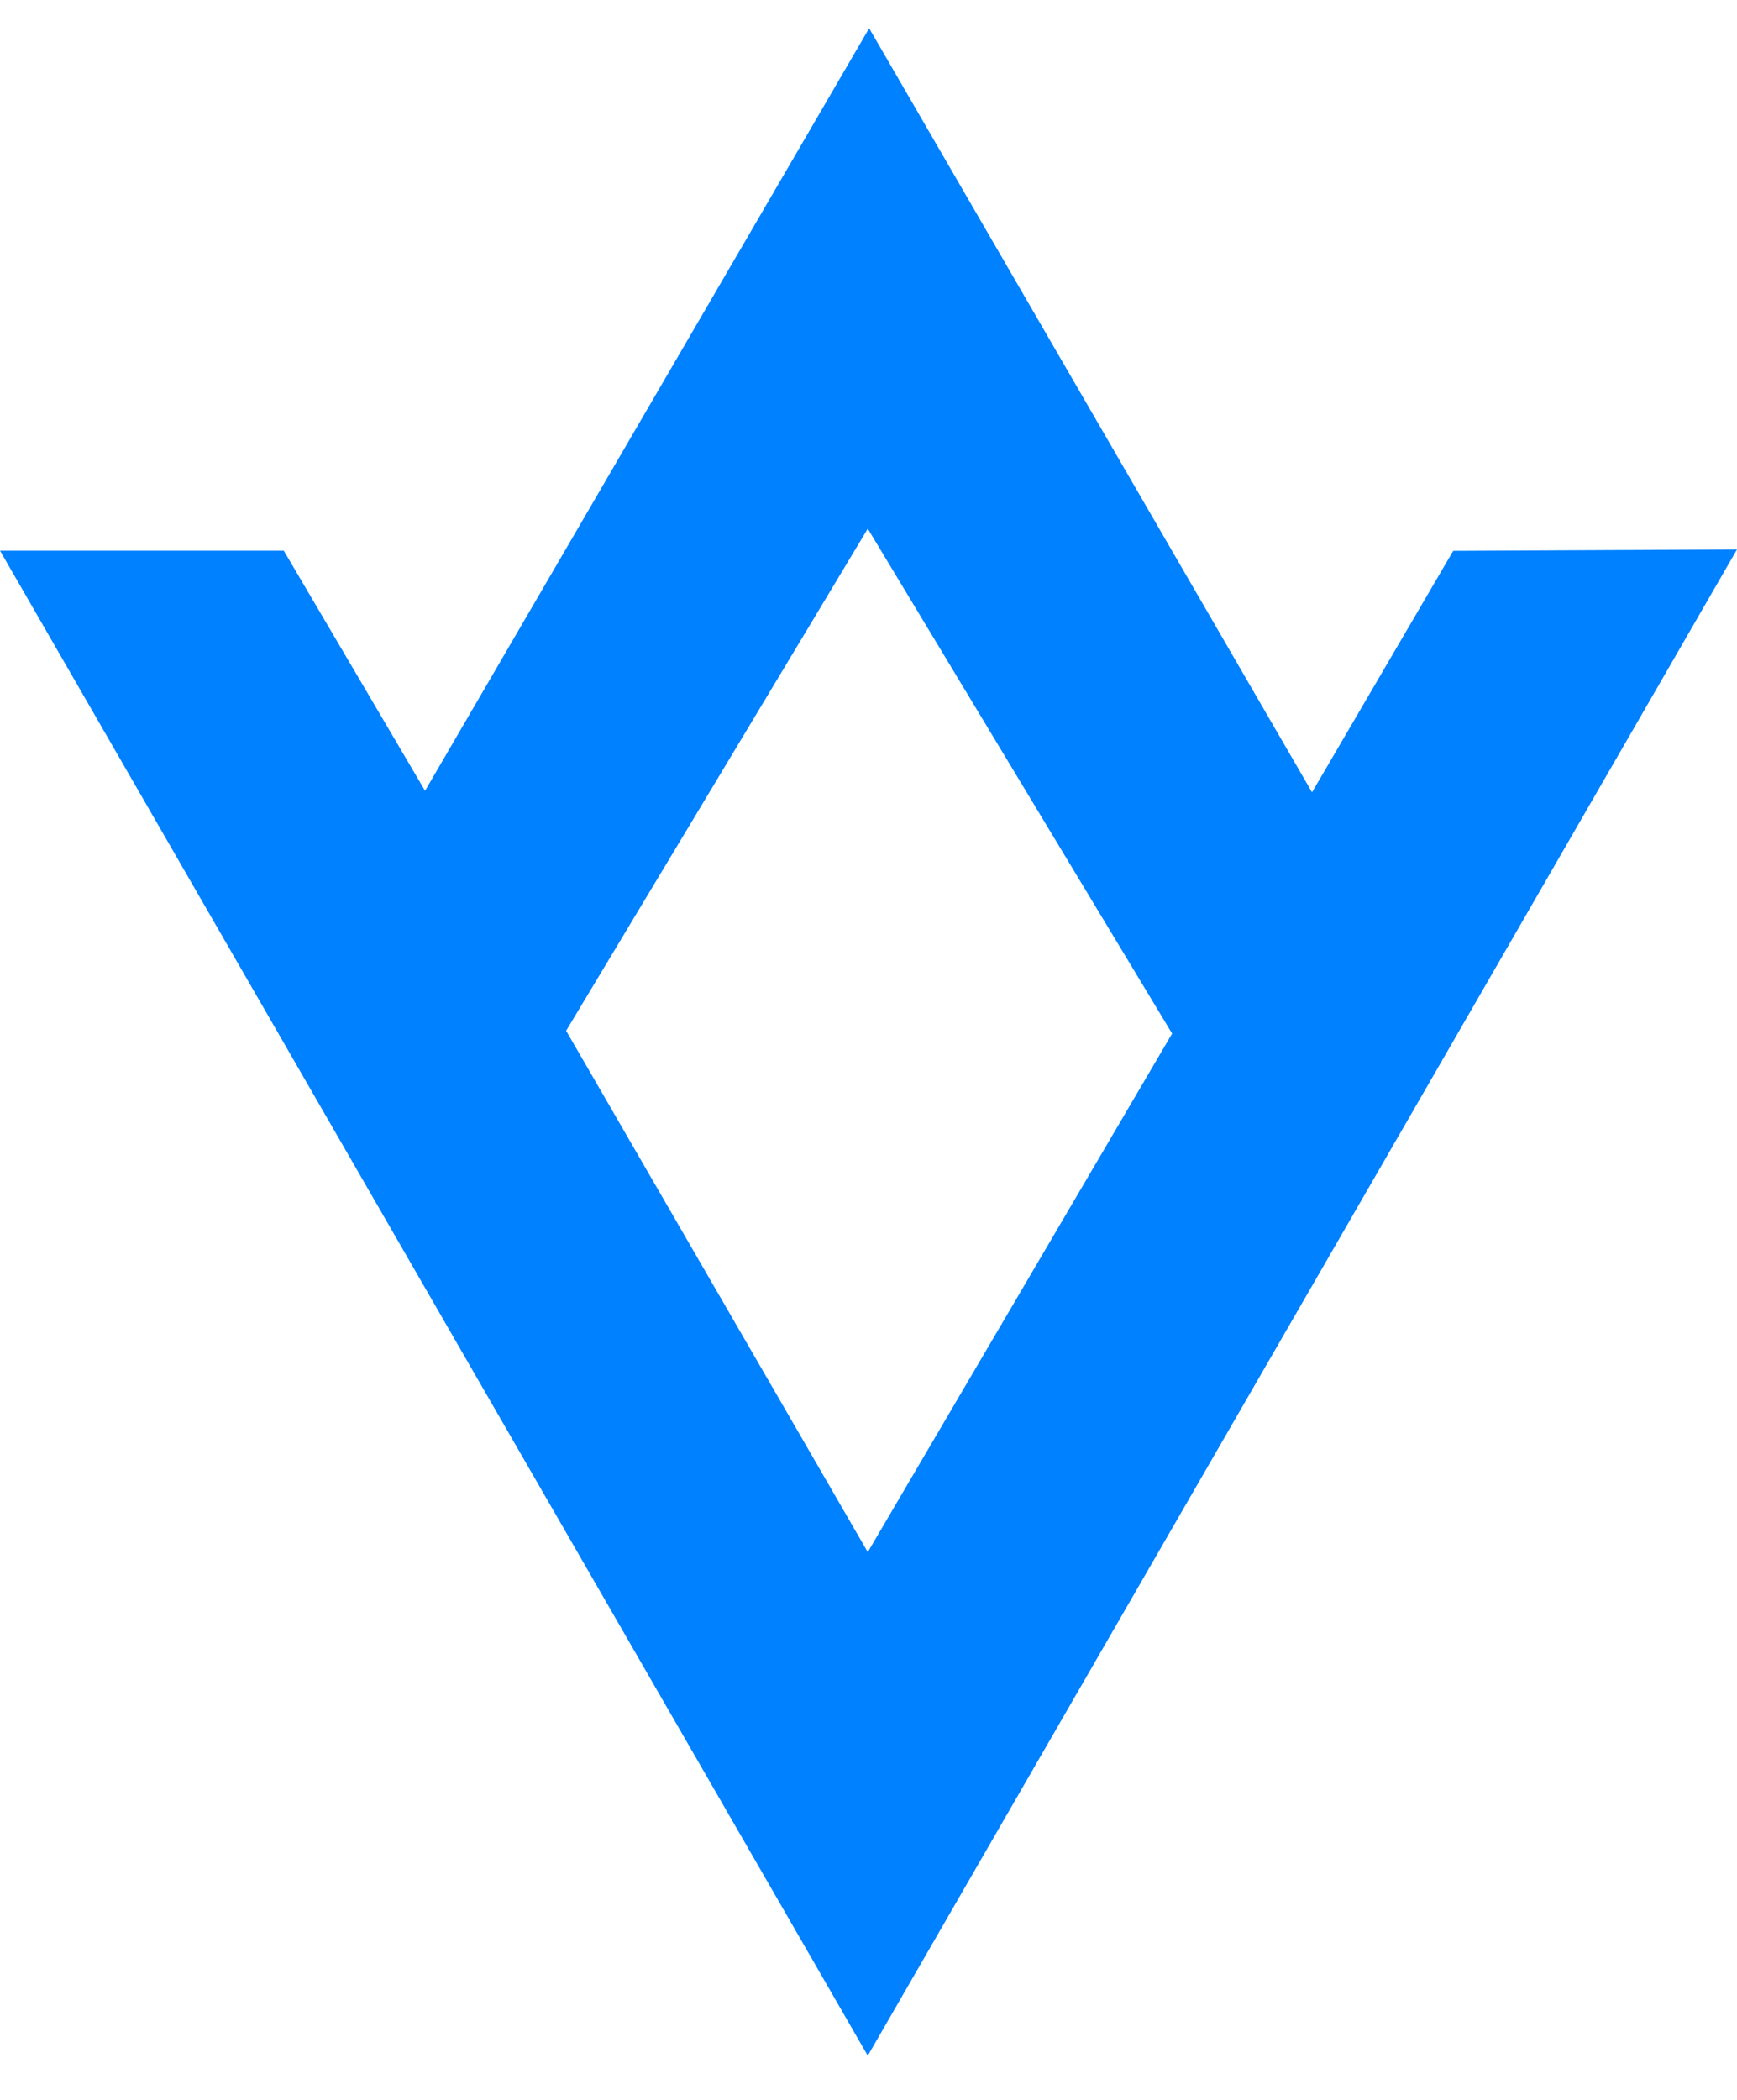 <svg width="24" height="29" viewBox="0 0 24 29" fill="#0081FF" xmlns="http://www.w3.org/2000/svg">
<g clip-path="url(#clip0_6167_112205)">
<path fill-rule="evenodd" clip-rule="evenodd" d="M0 7.605H3.921L5.873 10.921L12.009 0.39L18.128 10.942L20.079 7.607L24 7.588L11.99 28.39L0 7.605ZM7.822 14.235L11.99 7.301L16.195 14.274L11.99 21.435L7.822 14.235Z" fill="#0081FF"/>
</g>
<defs>
<clipPath id="clip0_6167_112205">
<rect width="24" height="28" fill="#0081FF" transform="translate(0 0.39)"/>
</clipPath>
</defs>
</svg>
